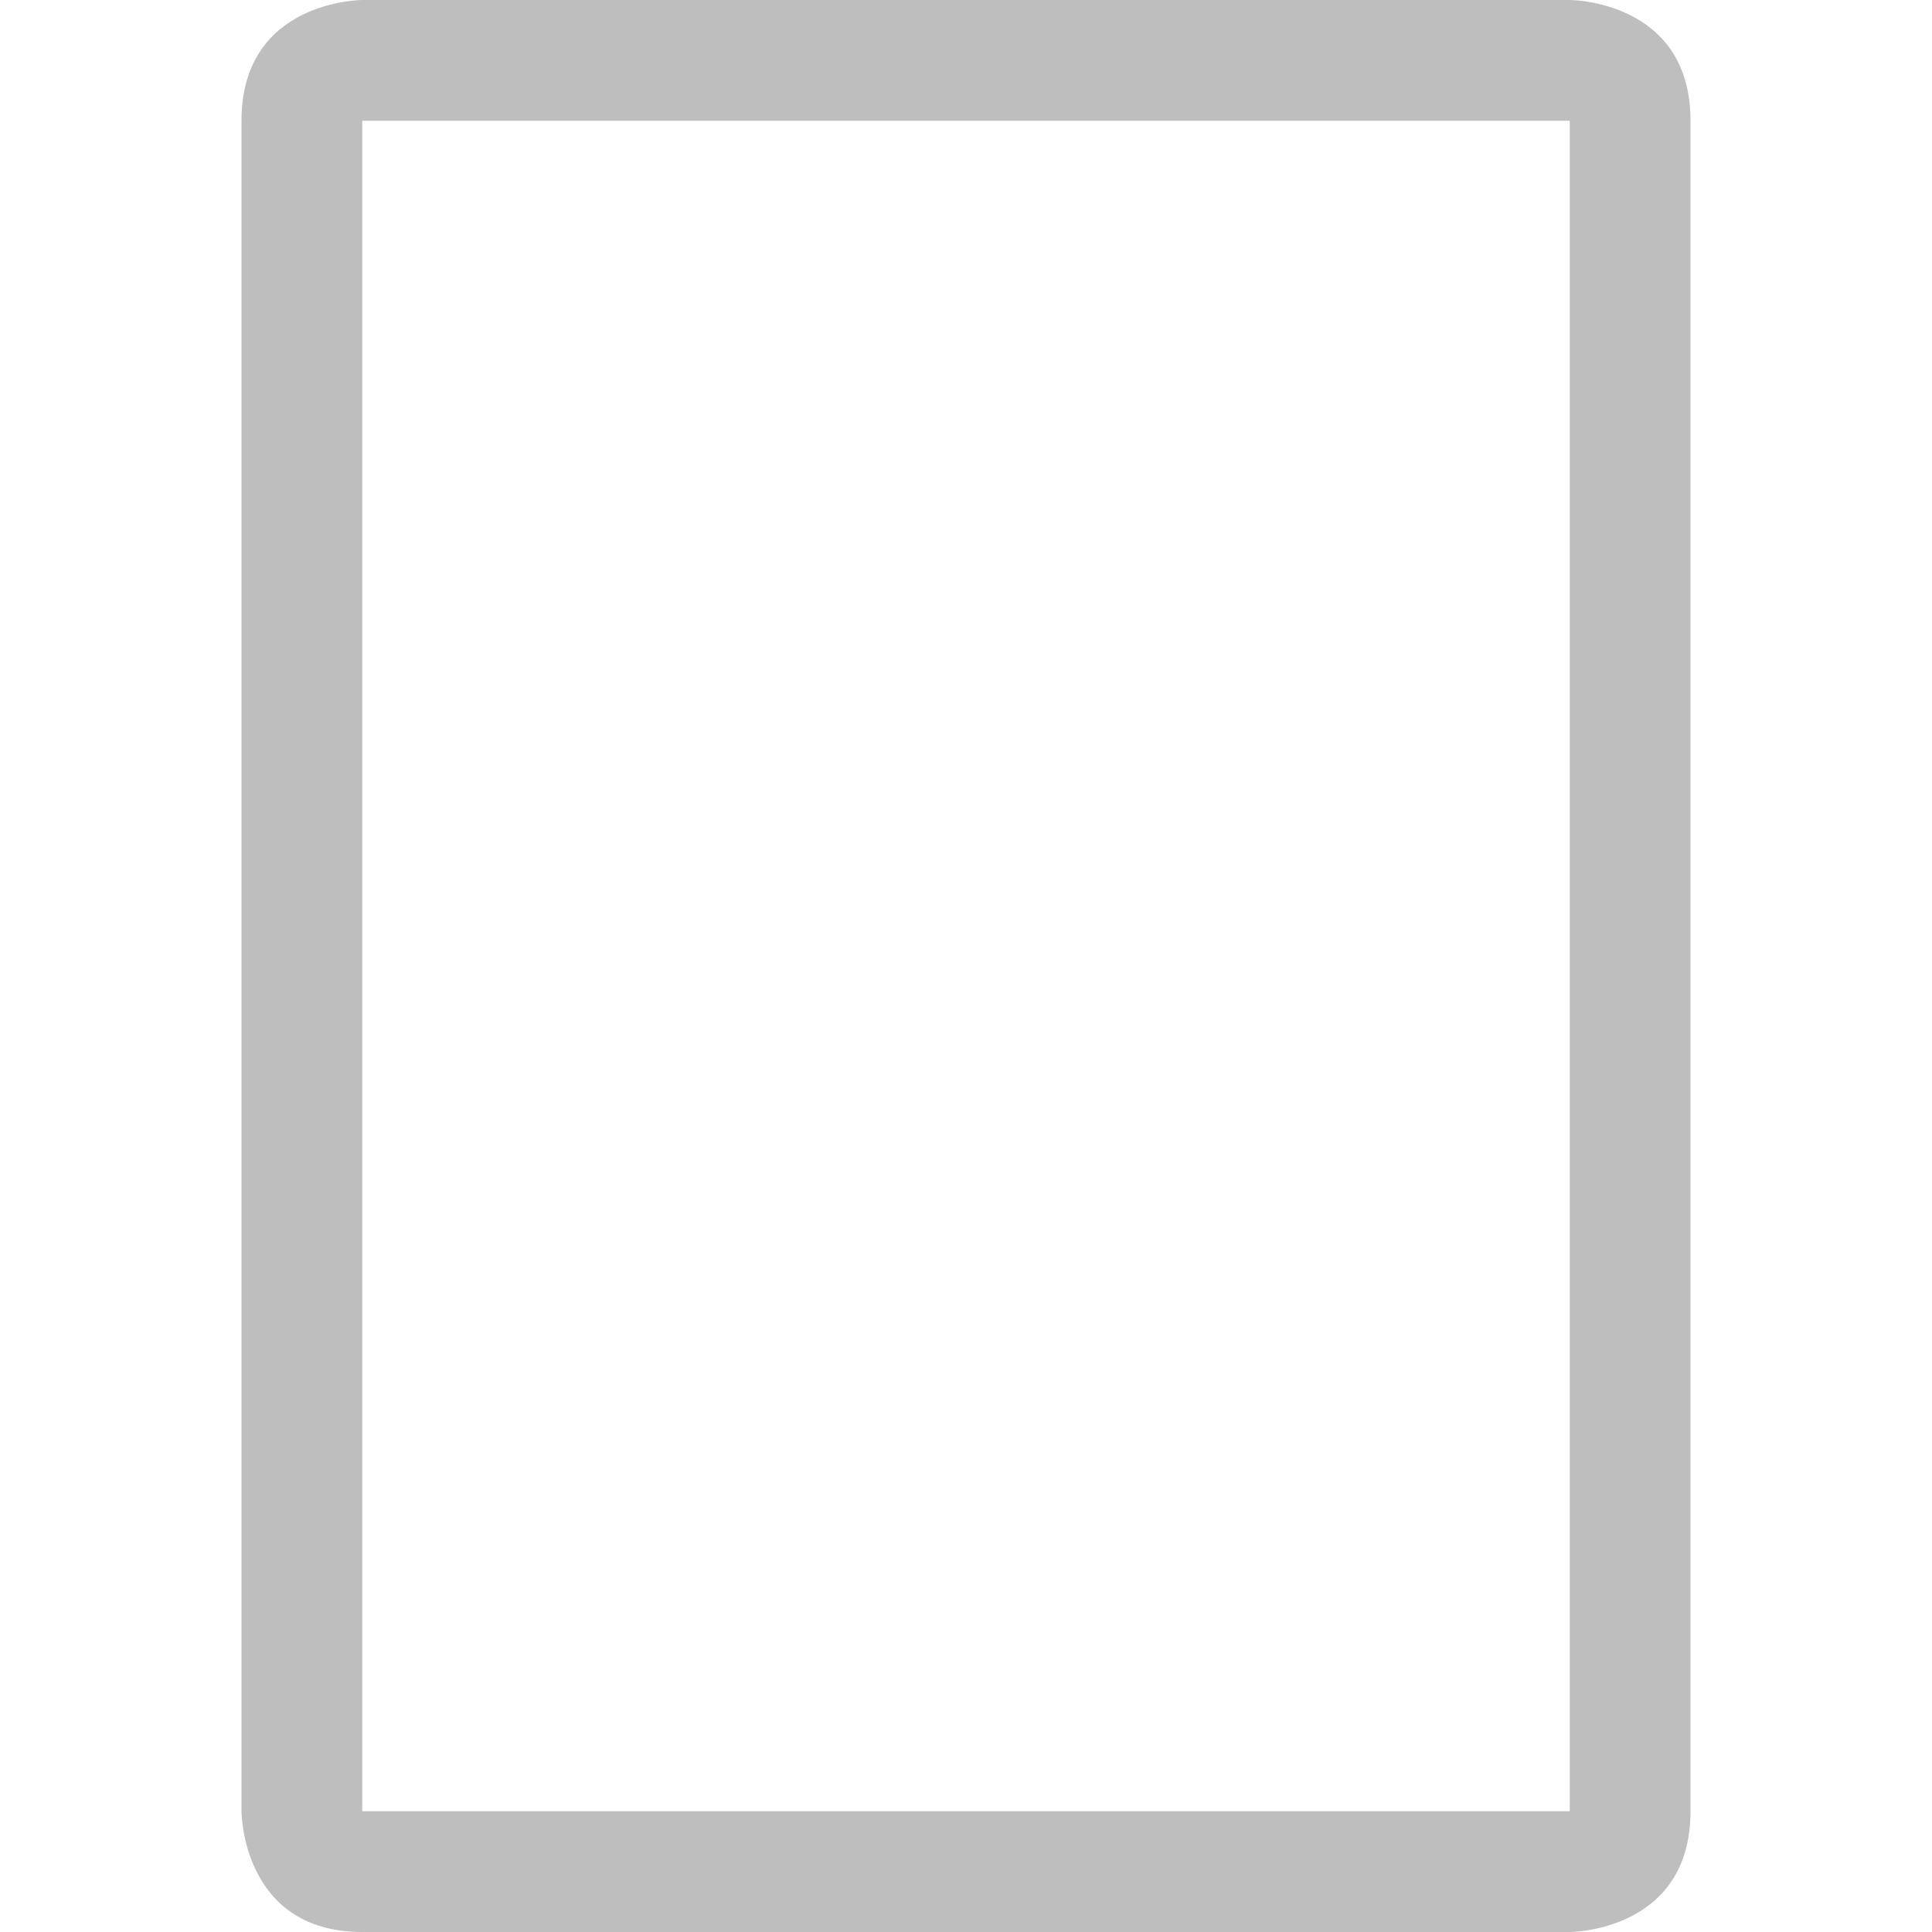 <svg xmlns="http://www.w3.org/2000/svg" xmlns:osb="http://www.openswatchbook.org/uri/2009/osb" xmlns:svg="http://www.w3.org/2000/svg" style="enable-background:new" id="svg7384" width="16" height="16" version="1.1"><title id="title8473">Moka Symbolic Icon Theme</title><defs id="defs7386"><linearGradient id="linearGradient5606" osb:paint="solid"><stop style="stop-color:#000;stop-opacity:1" id="stop5608" offset="0"/></linearGradient><filter style="color-interpolation-filters:sRGB" id="filter7554"><feBlend id="feBlend7556" in2="BackgroundImage" mode="darken"/></filter></defs><g style="display:inline;filter:url(#filter7554)" id="layer10" transform="translate(-261,136.003)"><path style="fill:#bebebe;fill-opacity:1;stroke:none" id="path5124" d="m 275,-121.003 c 0,1 -1,1 -1,1 l -10,0 c -1,0 -1,-1 -1,-1 l 0,-14 c 0,-1 1,-1 1,-1 l 10,0 c 0,0 1,0 1,1 z m -1,0 0,-14 -10,0 0,14 z"/></g></svg>